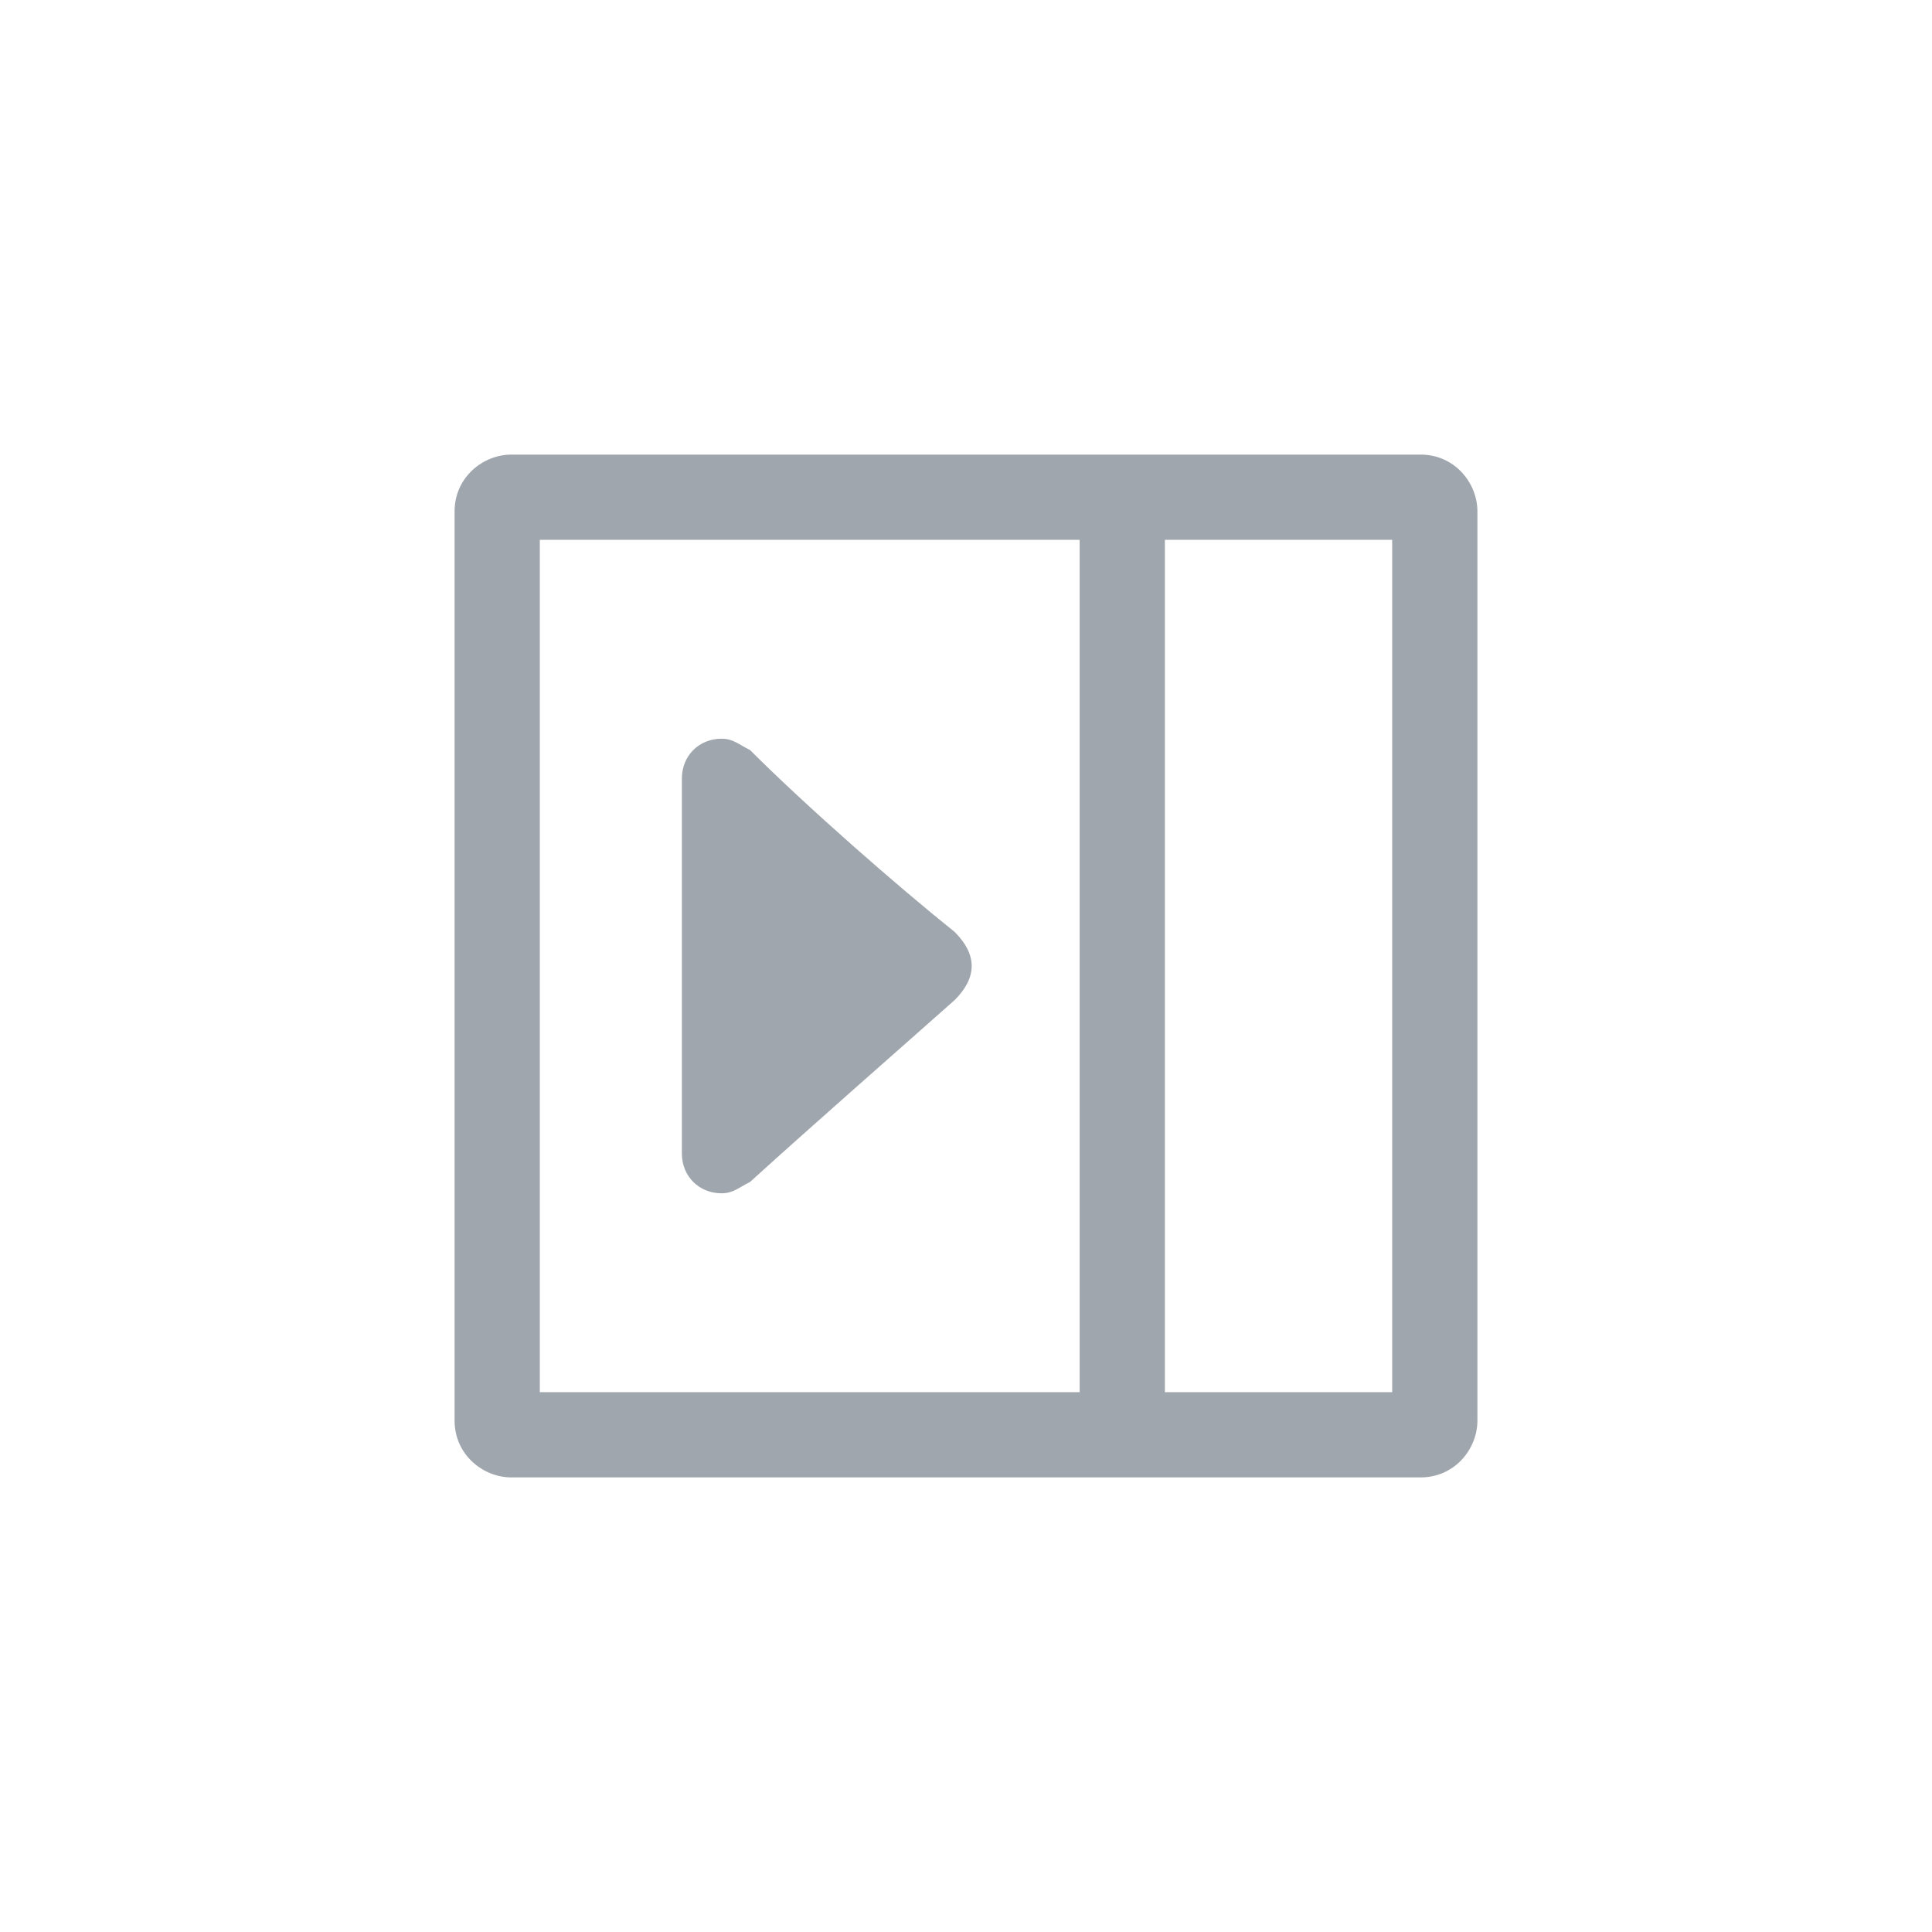 <?xml version="1.0" encoding="utf-8"?>
<!-- Generator: Adobe Illustrator 27.4.0, SVG Export Plug-In . SVG Version: 6.00 Build 0)  -->
<svg version="1.1" id="레이어_1" xmlns="http://www.w3.org/2000/svg" xmlns:xlink="http://www.w3.org/1999/xlink" x="0px"
	 y="0px" viewBox="-5 -5 34 34" style="enable-background:new 0 0 34 34;" xml:space="preserve">
<style type="text/css">
	.st0{fill:#a0a6ad;}
</style>
<path class="st0" d="M4,3C3.5,3,3,3.4,3,4v16c0,0.6,0.5,1,1,1h16c0.6,0,1-0.5,1-1V4c0-0.5-0.4-1-1-1L4,3z M4.5,19.5v-15H14v15H4.5z
	 M19.5,4.5v15h-4v-15H19.5z M8.2,8.2C8,8.1,7.9,8,7.7,8C7.3,8,7,8.3,7,8.7v6.6C7,15.7,7.3,16,7.7,16c0.2,0,0.3-0.1,0.5-0.2
	c1.1-1,2.7-2.4,3.6-3.2c0.2-0.2,0.3-0.4,0.3-0.6c0-0.2-0.1-0.4-0.3-0.6C10.8,10.6,9.2,9.2,8.2,8.2z"/>
</svg>

